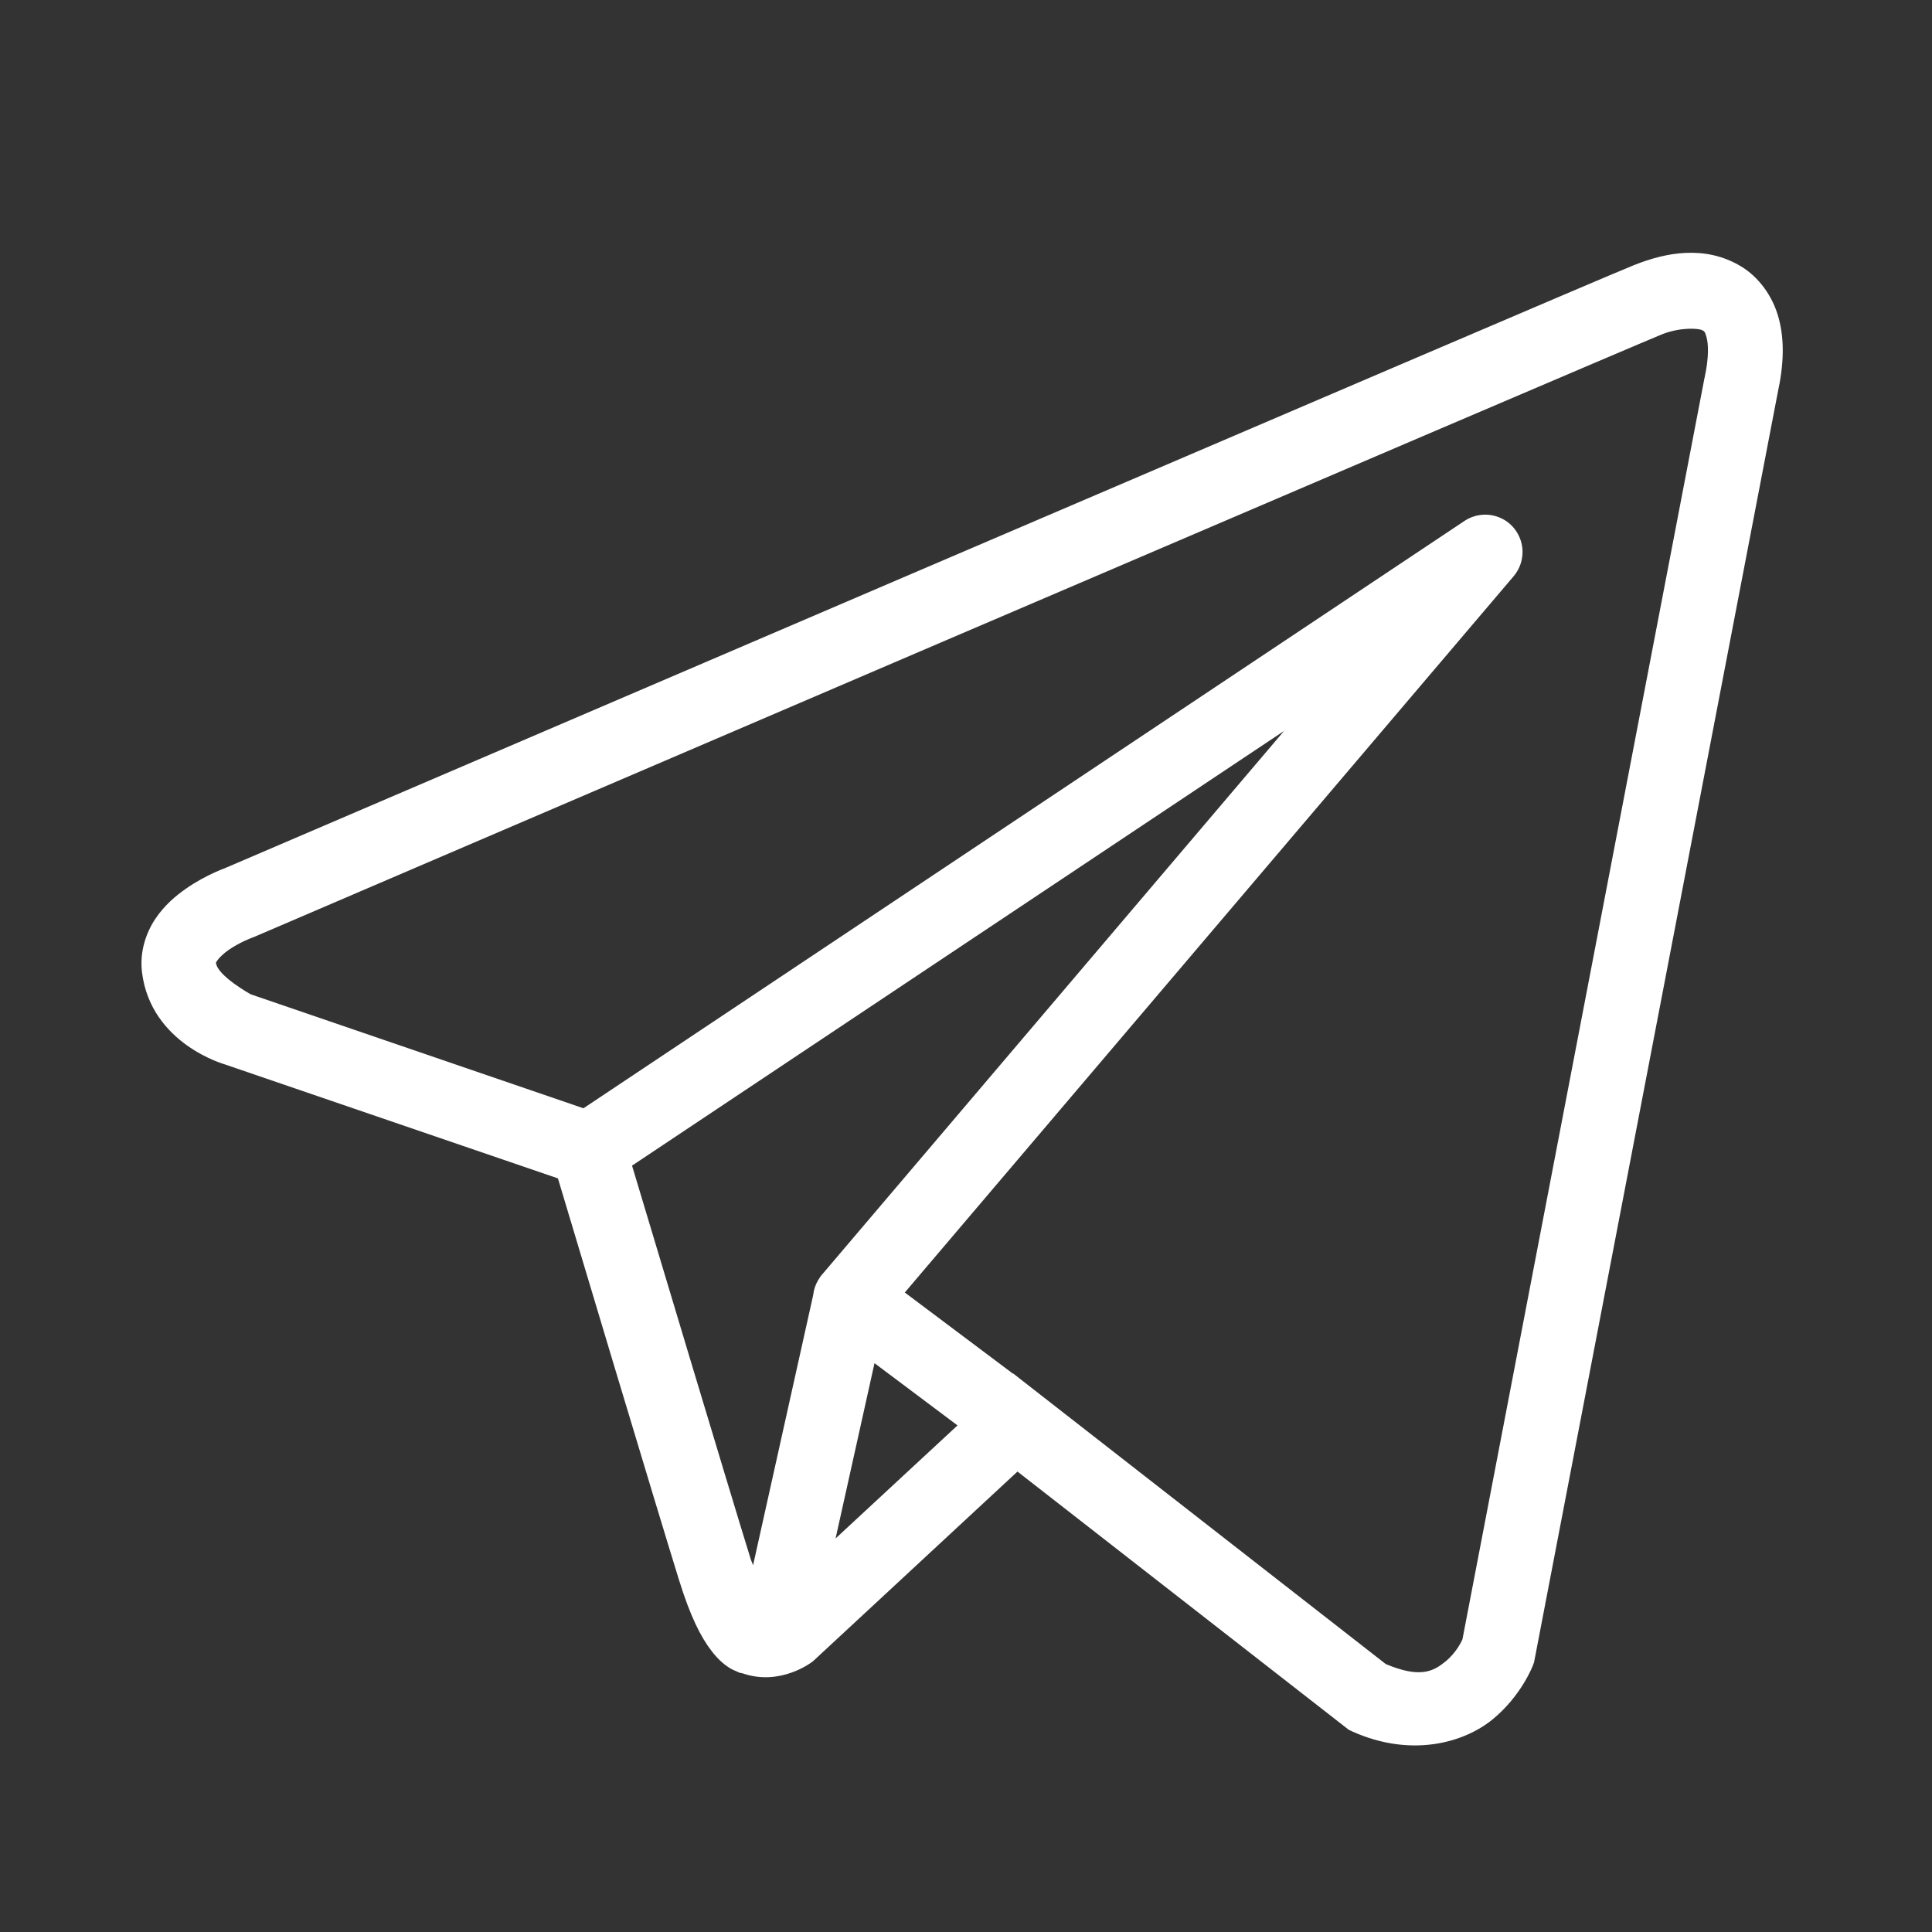 <svg width="28" height="28" viewBox="0 0 28 28" fill="none" xmlns="http://www.w3.org/2000/svg">
<rect x="0" y="0" width="28" height="28" fill="#333333" stroke="none"/>
<path d="M24.433 3.665C24.17 3.676 23.913 3.75 23.682 3.842C23.453 3.934 22.135 4.497 20.189 5.329C18.243 6.161 15.713 7.245 13.205 8.319C8.189 10.468 3.26 12.582 3.26 12.582L3.296 12.569C3.296 12.569 2.998 12.668 2.697 12.878C2.546 12.983 2.384 13.119 2.251 13.317C2.118 13.515 2.021 13.795 2.058 14.091C2.186 15.133 3.265 15.428 3.265 15.428L3.27 15.43L8.086 17.078C8.208 17.488 9.546 21.953 9.841 22.899C10.003 23.422 10.155 23.724 10.314 23.929C10.393 24.032 10.477 24.112 10.569 24.17C10.605 24.193 10.644 24.211 10.682 24.226H10.684C10.688 24.228 10.693 24.229 10.697 24.23L10.685 24.227C10.694 24.231 10.702 24.237 10.711 24.24C10.728 24.246 10.739 24.246 10.761 24.251C11.312 24.443 11.769 24.086 11.769 24.086L11.788 24.071L14.746 21.327L19.548 25.07L19.608 25.098C20.448 25.471 21.208 25.263 21.629 24.921C22.05 24.578 22.216 24.137 22.216 24.137L22.233 24.09L25.762 5.702C25.852 5.29 25.865 4.935 25.779 4.614C25.694 4.292 25.488 4.013 25.228 3.858C24.968 3.703 24.697 3.653 24.433 3.665ZM24.462 4.765C24.569 4.76 24.648 4.772 24.673 4.787C24.698 4.802 24.709 4.8 24.733 4.89C24.758 4.981 24.77 5.172 24.705 5.47L24.703 5.477L21.195 23.758C21.187 23.777 21.113 23.946 20.947 24.081C20.776 24.22 20.587 24.328 20.084 24.117L14.834 20.023L14.686 19.907L14.683 19.91L13.113 18.732L21.937 8.351C22.004 8.271 22.048 8.174 22.061 8.07C22.075 7.966 22.058 7.861 22.013 7.767C21.968 7.672 21.897 7.593 21.808 7.538C21.718 7.484 21.615 7.456 21.511 7.459C21.409 7.462 21.309 7.493 21.224 7.55L8.456 16.062L3.633 14.41C3.633 14.41 3.154 14.144 3.131 13.958C3.13 13.948 3.124 13.957 3.149 13.92C3.174 13.883 3.237 13.82 3.315 13.766C3.472 13.657 3.651 13.591 3.651 13.591L3.669 13.584L3.687 13.577C3.687 13.577 8.616 11.462 13.632 9.313C16.14 8.239 18.669 7.156 20.615 6.324C22.56 5.492 23.966 4.894 24.085 4.846C24.22 4.792 24.355 4.77 24.462 4.765ZM18.61 10.593L11.919 18.466L11.916 18.469C11.905 18.481 11.895 18.494 11.886 18.508C11.876 18.523 11.866 18.538 11.857 18.553C11.819 18.617 11.795 18.688 11.786 18.762C11.786 18.763 11.786 18.764 11.786 18.766L10.914 22.686C10.9 22.643 10.889 22.628 10.874 22.578V22.577C10.597 21.687 9.335 17.476 9.16 16.893L18.61 10.593ZM12.674 19.756L13.877 20.658L12.11 22.296L12.674 19.756Z" fill="white"/>
</svg>
